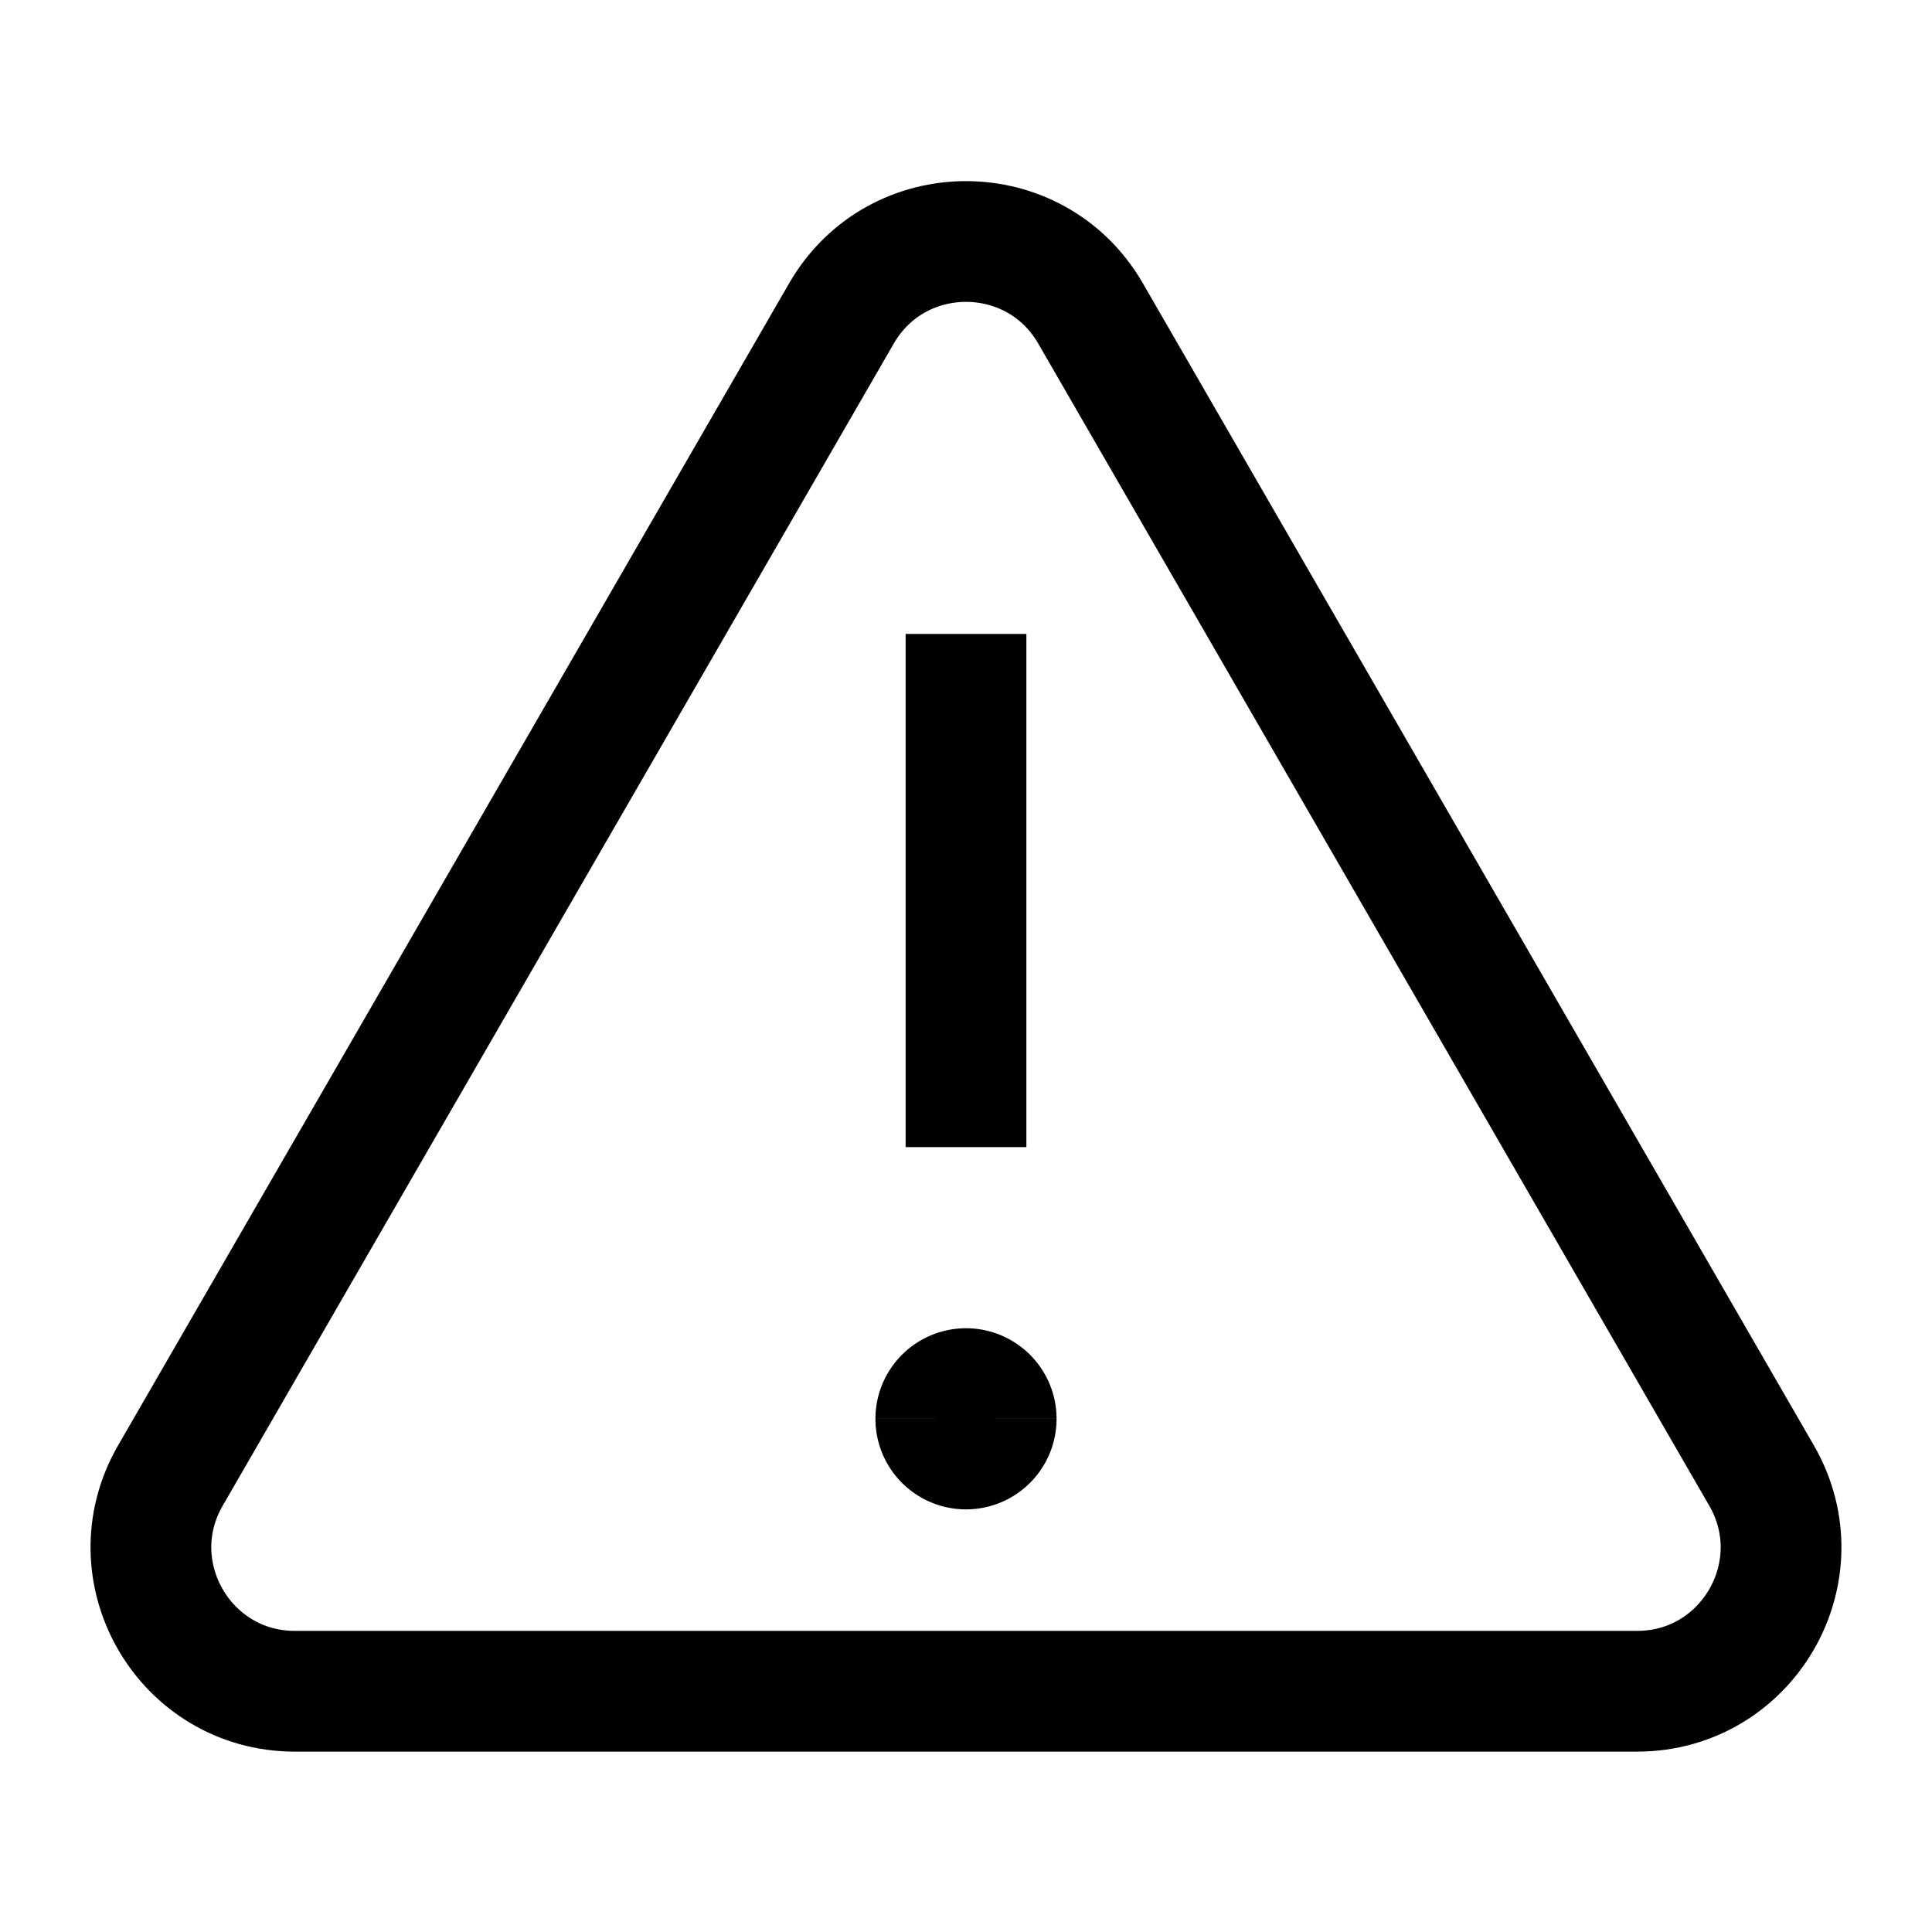 <svg xmlns="http://www.w3.org/2000/svg" width="512" height="512" viewBox="0 0 512 512">
  <title>warning</title>
  <path d="M223,83.05l-177.85,308c-14.66,25.4,3.67,57.15,33,57.15H433.84c29.33,0,47.66-31.75,33-57.15L289,83.05C274.33,57.65,237.67,57.65,223,83.05Z" fill="none" stroke="#000" stroke-linecap="butt" stroke-linejoin="miter" stroke-width="32"/>
  <line x1="256" y1="168" x2="256" y2="304" fill="none" stroke="#000" stroke-linecap="butt" stroke-linejoin="miter" stroke-width="32"/>
  <path d="M248,376a8,8,0,0,1,16,0" fill="none" stroke="#000" stroke-linecap="butt" stroke-linejoin="miter" stroke-width="32"/>
  <path d="M264,376a8,8,0,0,1-16,0" fill="none" stroke="#000" stroke-linecap="butt" stroke-linejoin="miter" stroke-width="32"/>
</svg>
